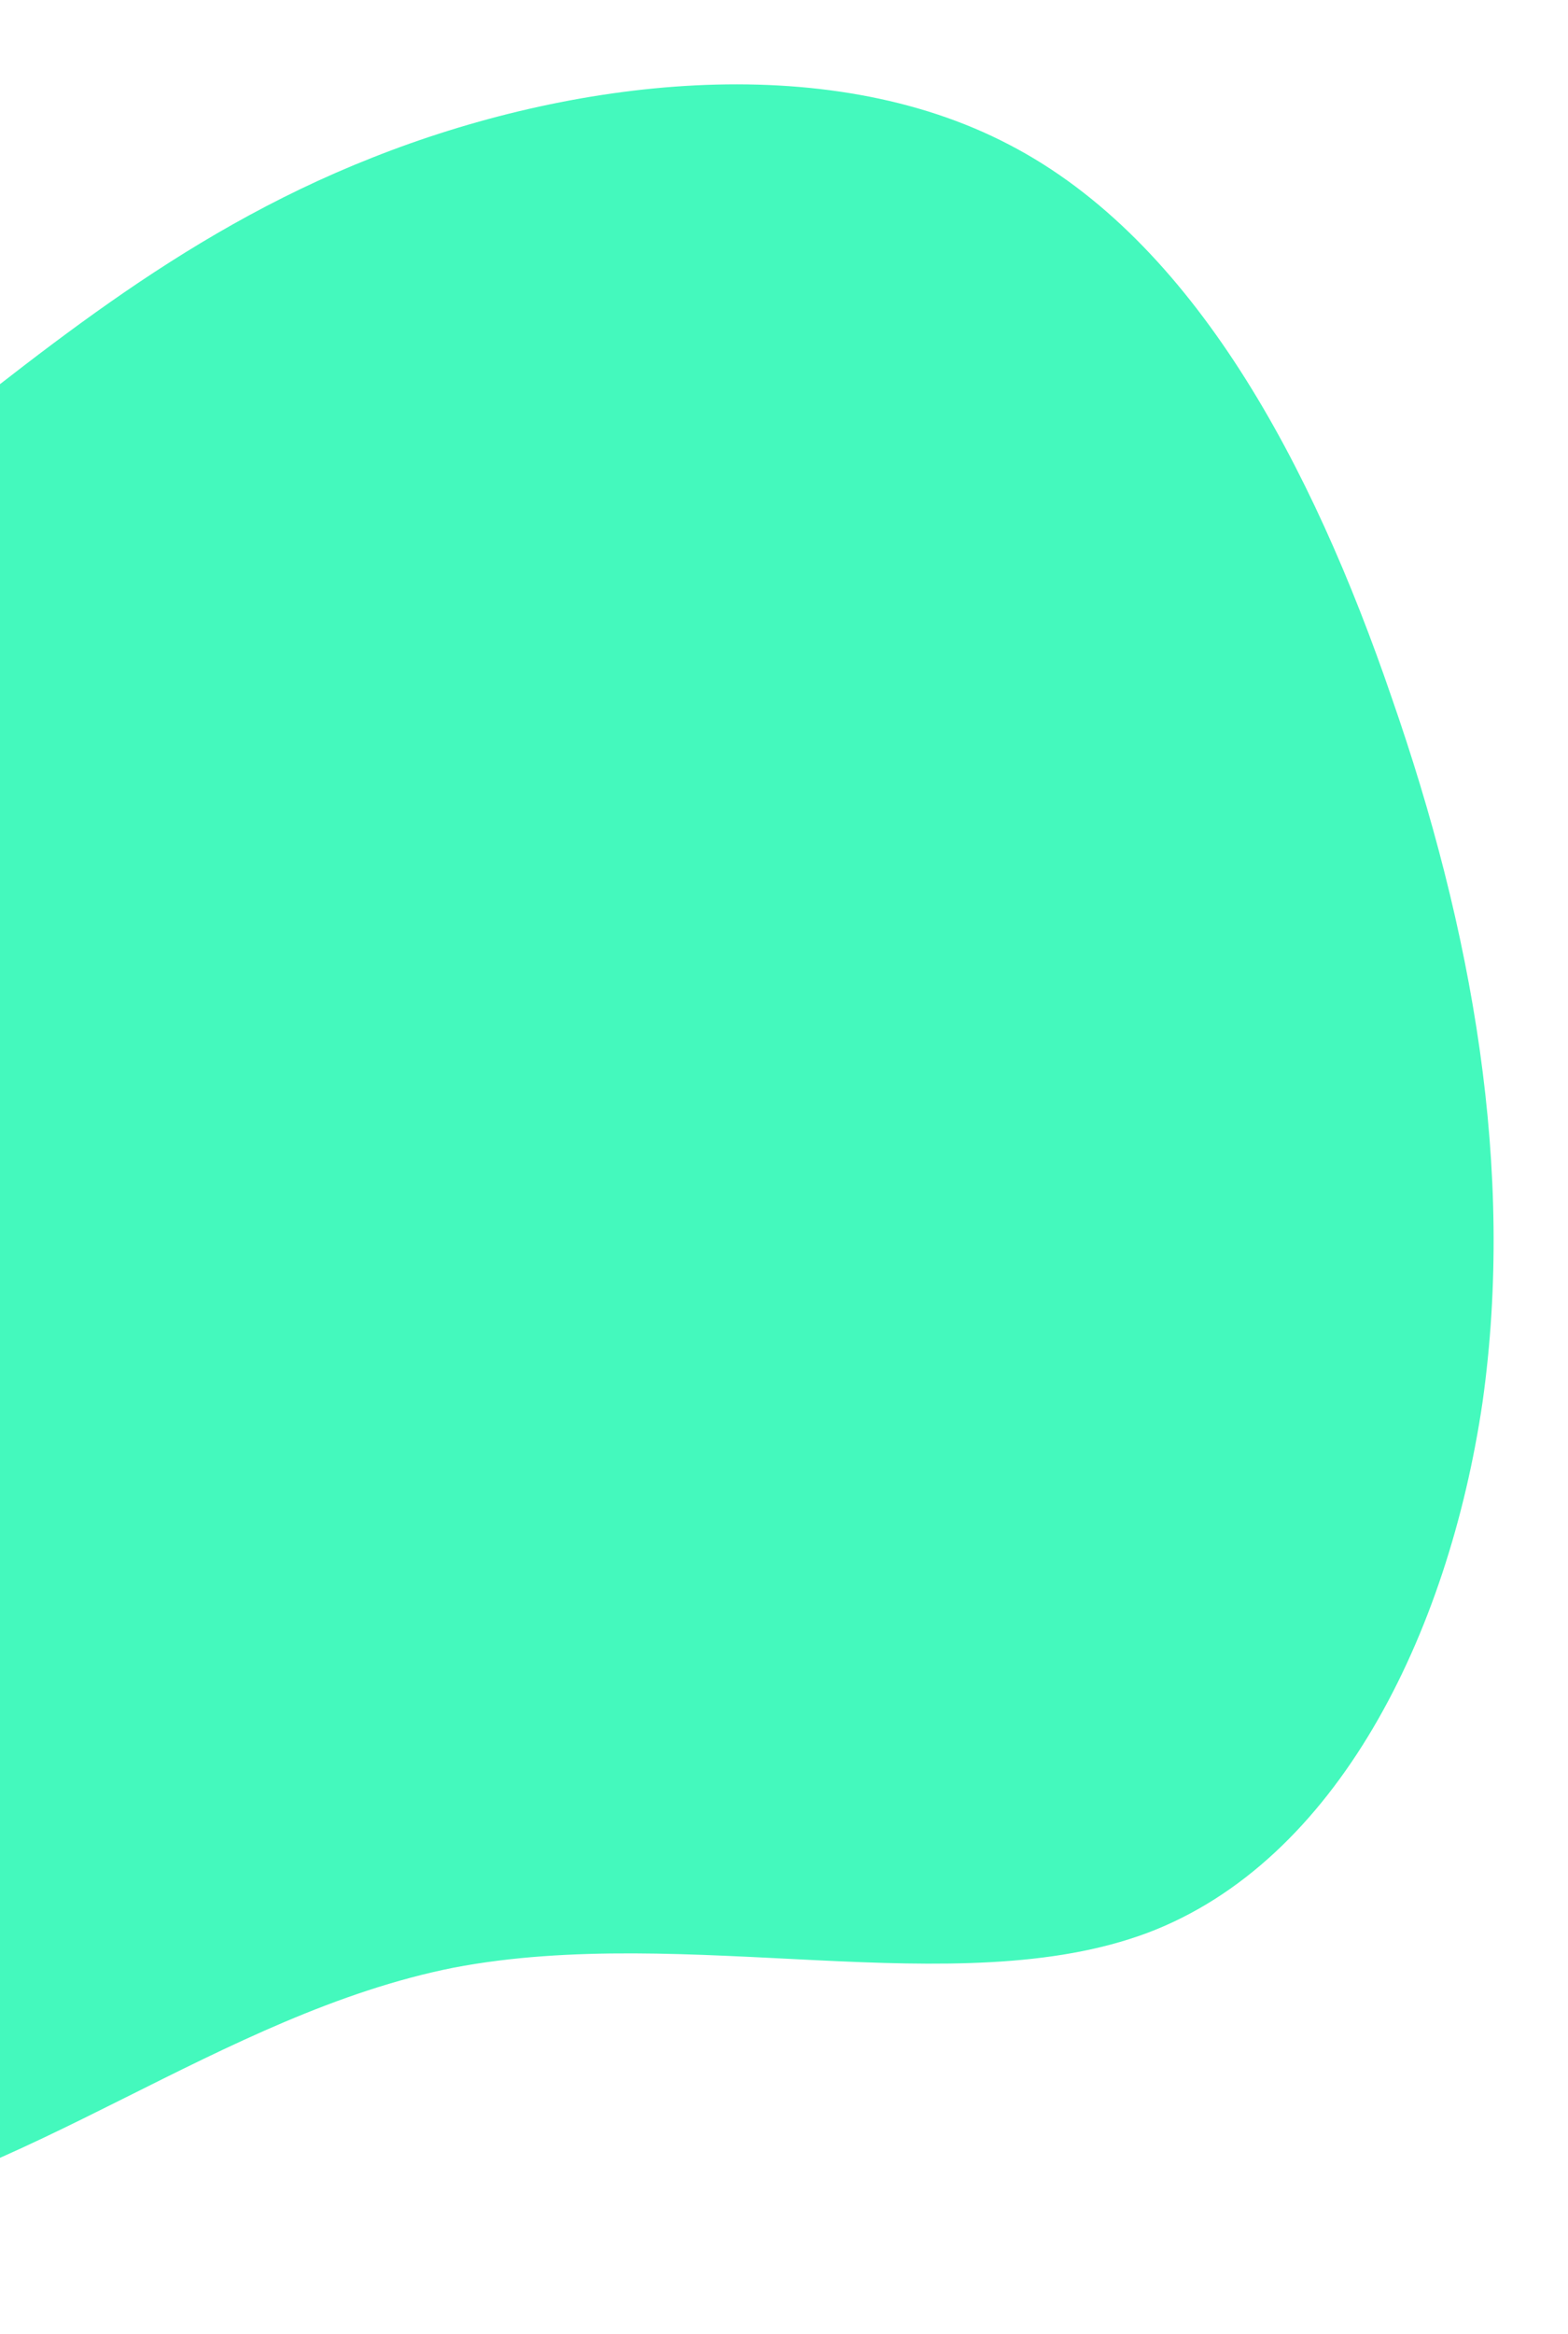 <svg width="168" height="250" viewBox="0 0 168 250" fill="none" xmlns="http://www.w3.org/2000/svg">
<path d="M108.183 15.527C127.919 25.789 140.615 49.893 149.108 74.715C157.76 99.546 162.36 125.264 158.842 150.193C155.164 175.114 143.2 199.397 122.913 207.032C102.466 214.657 73.676 205.954 48.59 210.751C23.654 215.717 2.422 234.183 -21.483 237.927C-45.388 241.672 -71.796 230.544 -81.363 210.463C-91.08 190.213 -83.785 160.858 -76.672 137.417C-69.398 113.984 -62.306 96.464 -51.465 83.322C-40.783 70.171 -26.342 61.238 -11.454 50.09C3.284 38.774 18.629 25.251 39.919 16.874C61.051 8.487 88.297 5.096 108.183 15.527Z" fill="#44F9BD"/>
</svg>
